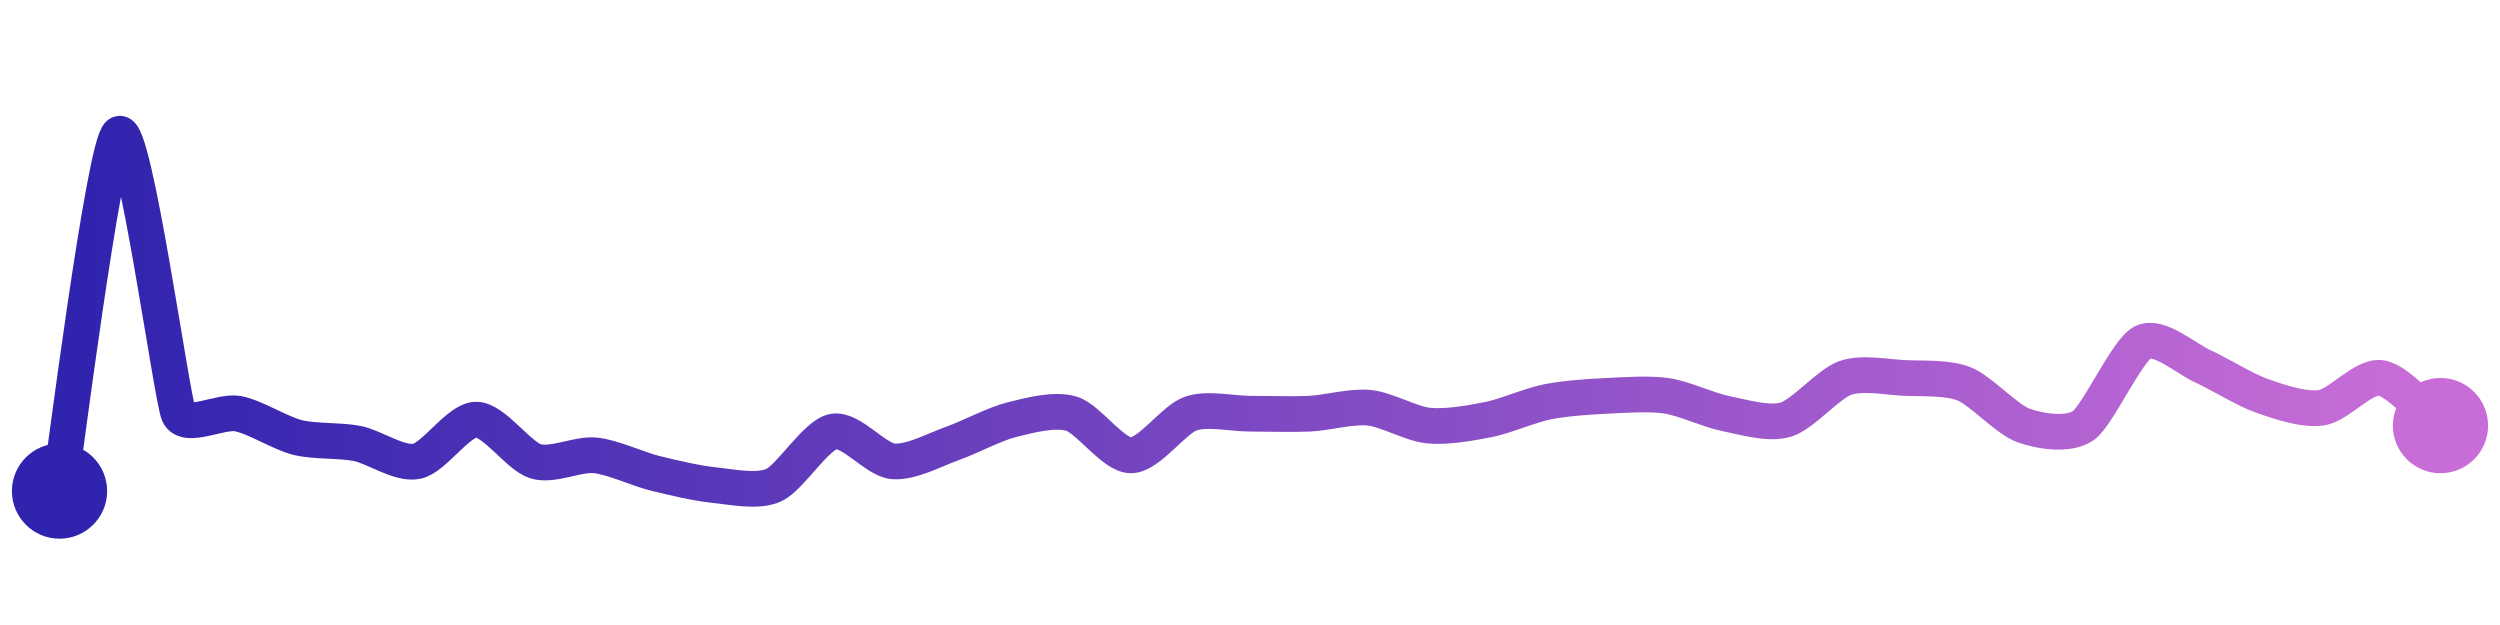 <svg width="200" height="50" viewBox="0 0 210 50" xmlns="http://www.w3.org/2000/svg">
    <defs>
        <linearGradient x1="0%" y1="0%" x2="100%" y2="0%" id="a">
            <stop stop-color="#3023AE" offset="0%"/>
            <stop stop-color="#C86DD7" offset="100%"/>
        </linearGradient>
    </defs>
    <path stroke="url(#a)"
          stroke-width="3"
          stroke-linejoin="round"
          stroke-linecap="round"
          d="M5 40 C 5.25 38.52, 8.74 10.82, 10 10 S 14.41 32.12, 15 33.5 S 18.53 33.21, 20 33.5 S 23.54 35.14, 25 35.5 S 28.53 35.71, 30 36 S 33.53 37.79, 35 37.5 S 38.5 34, 40 34 S 43.56 37.07, 45 37.5 S 48.51 36.85, 50 37 S 53.54 38.14, 55 38.5 S 58.51 39.35, 60 39.5 S 63.63 40.12, 65 39.5 S 68.53 35.29, 70 35 S 73.51 37.35, 75 37.5 S 78.58 36.5, 80 36 S 83.54 34.36, 85 34 S 88.56 33.07, 90 33.5 S 93.5 37, 95 37 S 98.58 34, 100 33.5 S 103.5 33.5, 105 33.5 S 108.5 33.57, 110 33.5 S 113.51 32.85, 115 33 S 118.51 34.35, 120 34.5 S 123.53 34.29, 125 34 S 128.53 32.79, 130 32.5 S 133.5 32.07, 135 32 S 138.52 31.78, 140 32 S 143.53 33.21, 145 33.5 S 148.56 34.43, 150 34 S 153.58 31, 155 30.5 S 158.5 30.43, 160 30.5 S 163.61 30.44, 165 31 S 168.58 34, 170 34.5 S 173.77 35.36, 175 34.5 S 178.66 28.17, 180 27.5 S 183.63 28.88, 185 29.5 S 188.58 31.5, 190 32 S 193.52 33.22, 195 33 S 198.52 30.28, 200 30.5 S 203.83 33.56, 205 34.5"
          fill="none"/>
    <circle r="4" cx="5" cy="40" fill="#3023AE"/>
    <circle r="4" cx="205" cy="34.5" fill="#C86DD7"/>      
</svg>